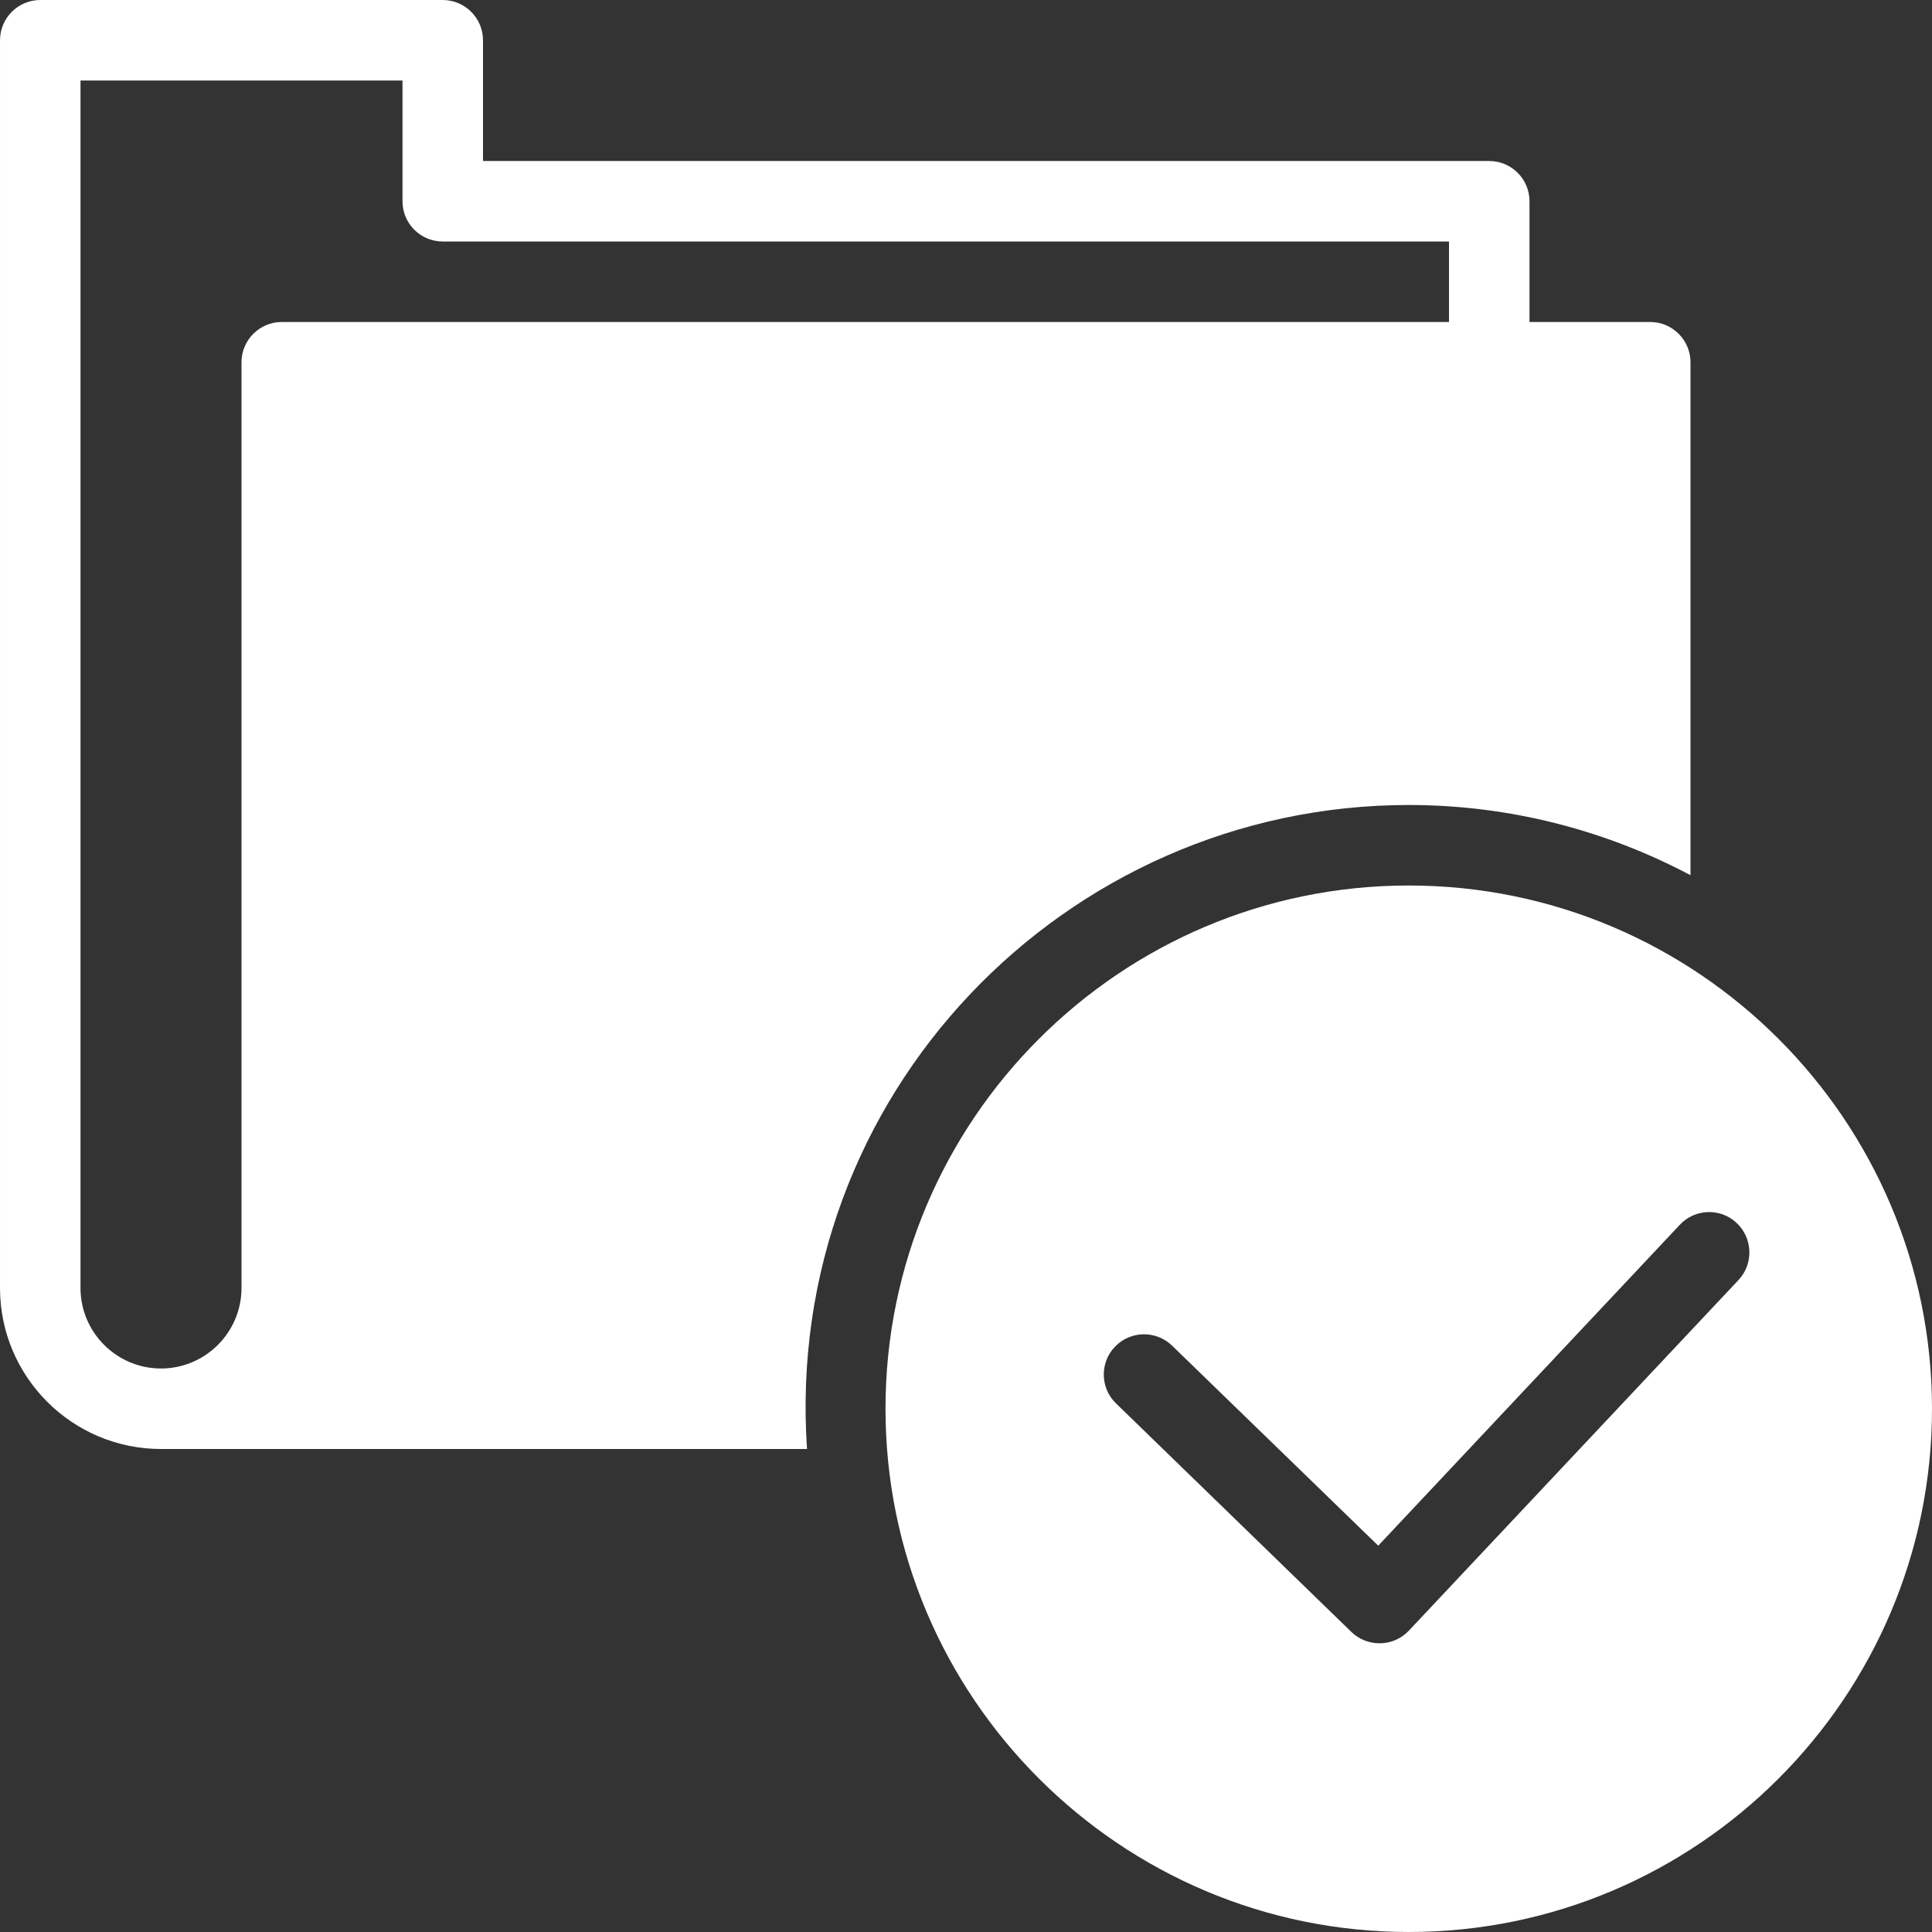 <?xml version="1.0" encoding="UTF-8"?>
<svg version="1.1" viewBox="0 0 24 24" xmlns="http://www.w3.org/2000/svg" xmlns:xlink="http://www.w3.org/1999/xlink">
    <rect x="0" y="0" width="24" height="24" fill="#333333" stroke="none"/>
    <!--Generated by IJSVG (https://github.com/iconjar/IJSVG)-->
    <g fill="#FFF">
        <path d="M17.5,11c-3.584,0 -6.5,2.915 -6.5,6.5c0,3.584 2.916,6.5 6.5,6.5c3.584,0 6.5,-2.916 6.5,-6.5c0,-3.585 -2.916,-6.5 -6.5,-6.5Zm4.097,4.9l-4.096,4.357c-0.198,0.209 -0.521,0.203 -0.712,0.017l-2.926,-2.841c-0.197,-0.19 -0.203,-0.509 -0.01,-0.706c0.191,-0.198 0.508,-0.203 0.707,-0.011l2.561,2.485l3.747,-3.987c0.188,-0.201 0.507,-0.211 0.706,-0.021c0.201,0.19 0.211,0.506 0.023,0.707Z"></path>
        <path d="M17.5,10c1.264,0 2.454,0.318 3.5,0.872v-6.372c0,-0.275 -0.224,-0.5 -0.5,-0.5h-1.5v-1.5c0,-0.275 -0.224,-0.5 -0.5,-0.5h-12.5v-1.5c0,-0.275 -0.224,-0.5 -0.5,-0.5h-5c-0.276,0 -0.5,0.225 -0.5,0.5v15.5c0,1.103 0.897,2 2,2h8.025c-0.298,-4.393 3.204,-8 7.475,-8Zm-14.5,-5.5v11.5c0,0.551 -0.449,1 -1,1c-0.551,0 -1,-0.449 -1,-1v-15h4v1.5c0,0.277 0.224,0.5 0.5,0.5h12.5v1h-14.5c-0.276,0 -0.5,0.225 -0.5,0.5Z"></path>
    </g>
    <path fill="none" d="M0,0h24v24h-24Z"></path>
</svg>